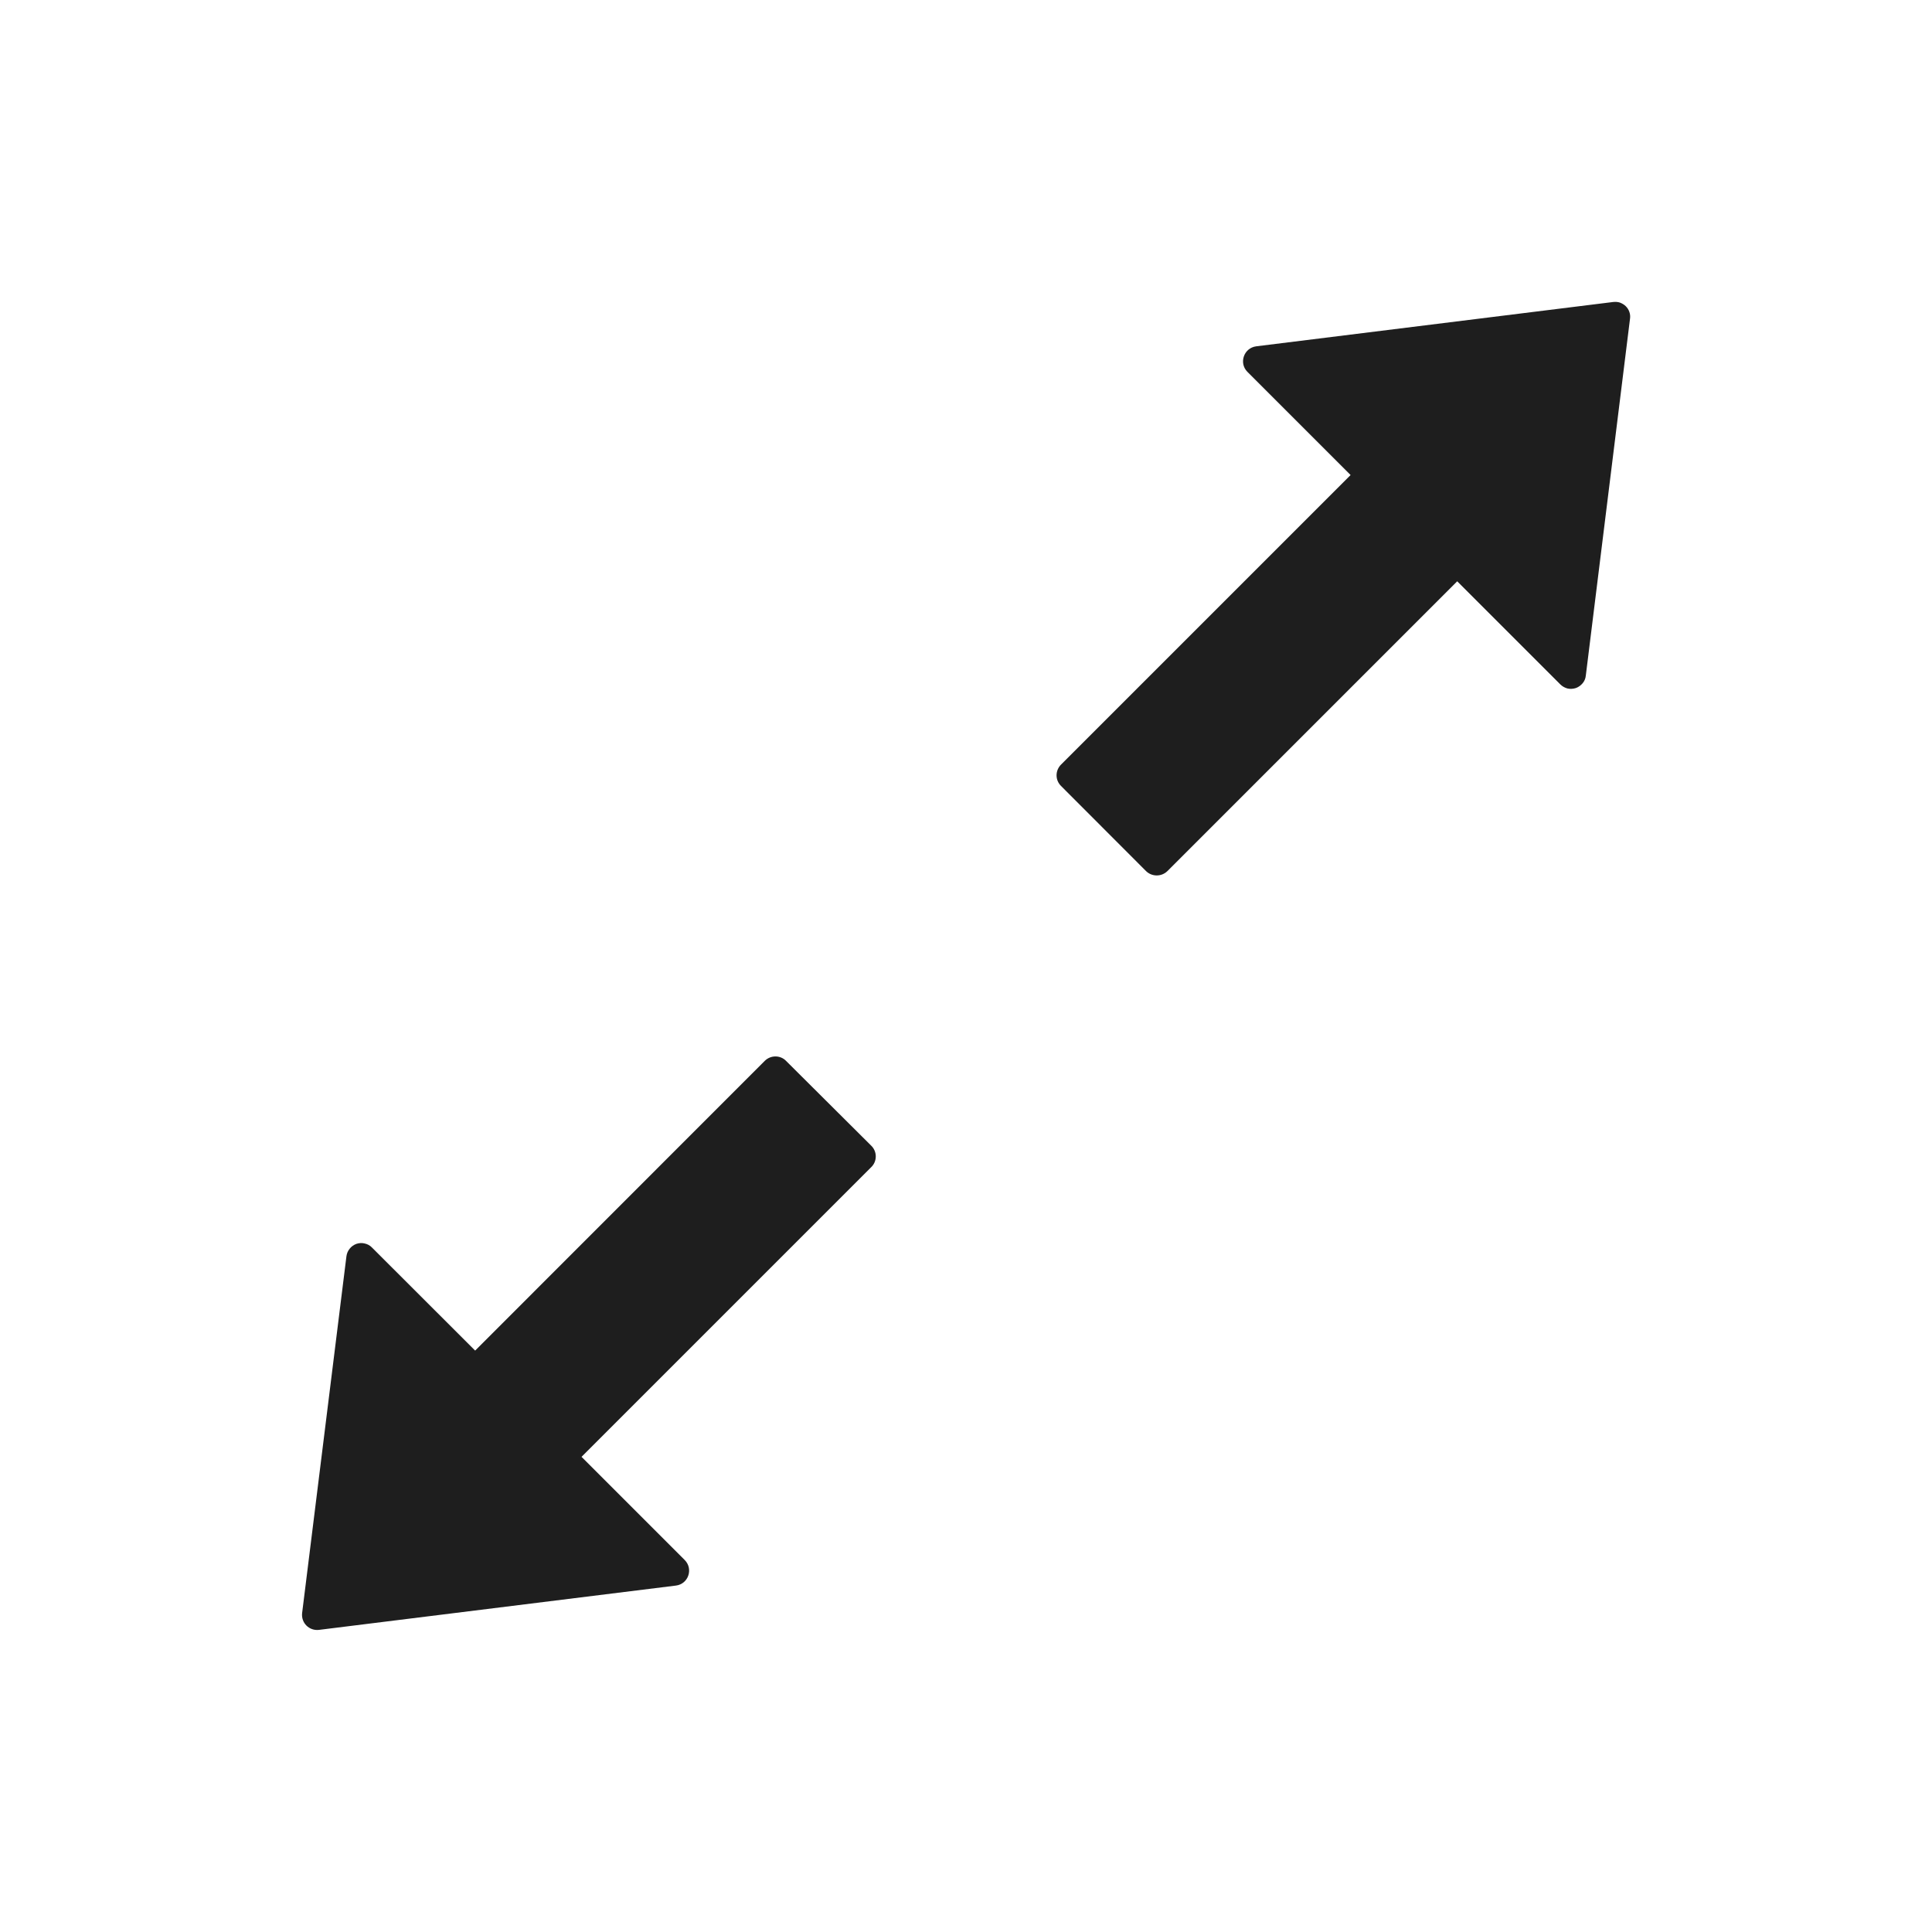 <svg width="16" height="16" viewBox="0 0 16 16" fill="none" xmlns="http://www.w3.org/2000/svg">
    <path d="M13.36 2.501L10.404 2.868C10.301 2.881 10.258 3.006 10.33 3.079L11.185 3.934L8.787 6.332C8.763 6.356 8.75 6.388 8.75 6.421C8.75 6.454 8.763 6.485 8.787 6.509L9.491 7.214C9.54 7.262 9.619 7.262 9.668 7.214L12.068 4.814L12.922 5.668C12.939 5.685 12.96 5.696 12.982 5.702C13.005 5.707 13.029 5.705 13.051 5.698C13.073 5.69 13.092 5.676 13.107 5.658C13.122 5.64 13.131 5.618 13.133 5.595L13.499 2.64C13.502 2.621 13.5 2.602 13.494 2.584C13.488 2.566 13.478 2.55 13.464 2.536C13.451 2.523 13.434 2.513 13.416 2.506C13.398 2.5 13.379 2.499 13.36 2.501V2.501ZM6.51 8.786C6.487 8.762 6.455 8.749 6.422 8.749C6.389 8.749 6.357 8.762 6.333 8.786L3.935 11.185L3.08 10.331C3.064 10.314 3.043 10.303 3.02 10.298C2.998 10.292 2.974 10.294 2.952 10.301C2.93 10.309 2.91 10.323 2.896 10.341C2.881 10.359 2.872 10.381 2.869 10.404L2.502 13.359C2.493 13.44 2.56 13.507 2.641 13.498L5.598 13.131C5.701 13.118 5.743 12.993 5.671 12.92L4.816 12.065L7.216 9.665C7.265 9.617 7.265 9.537 7.216 9.489L6.51 8.786V8.786Z" fill="currentColor" fill-opacity="0.88"/>
</svg>
